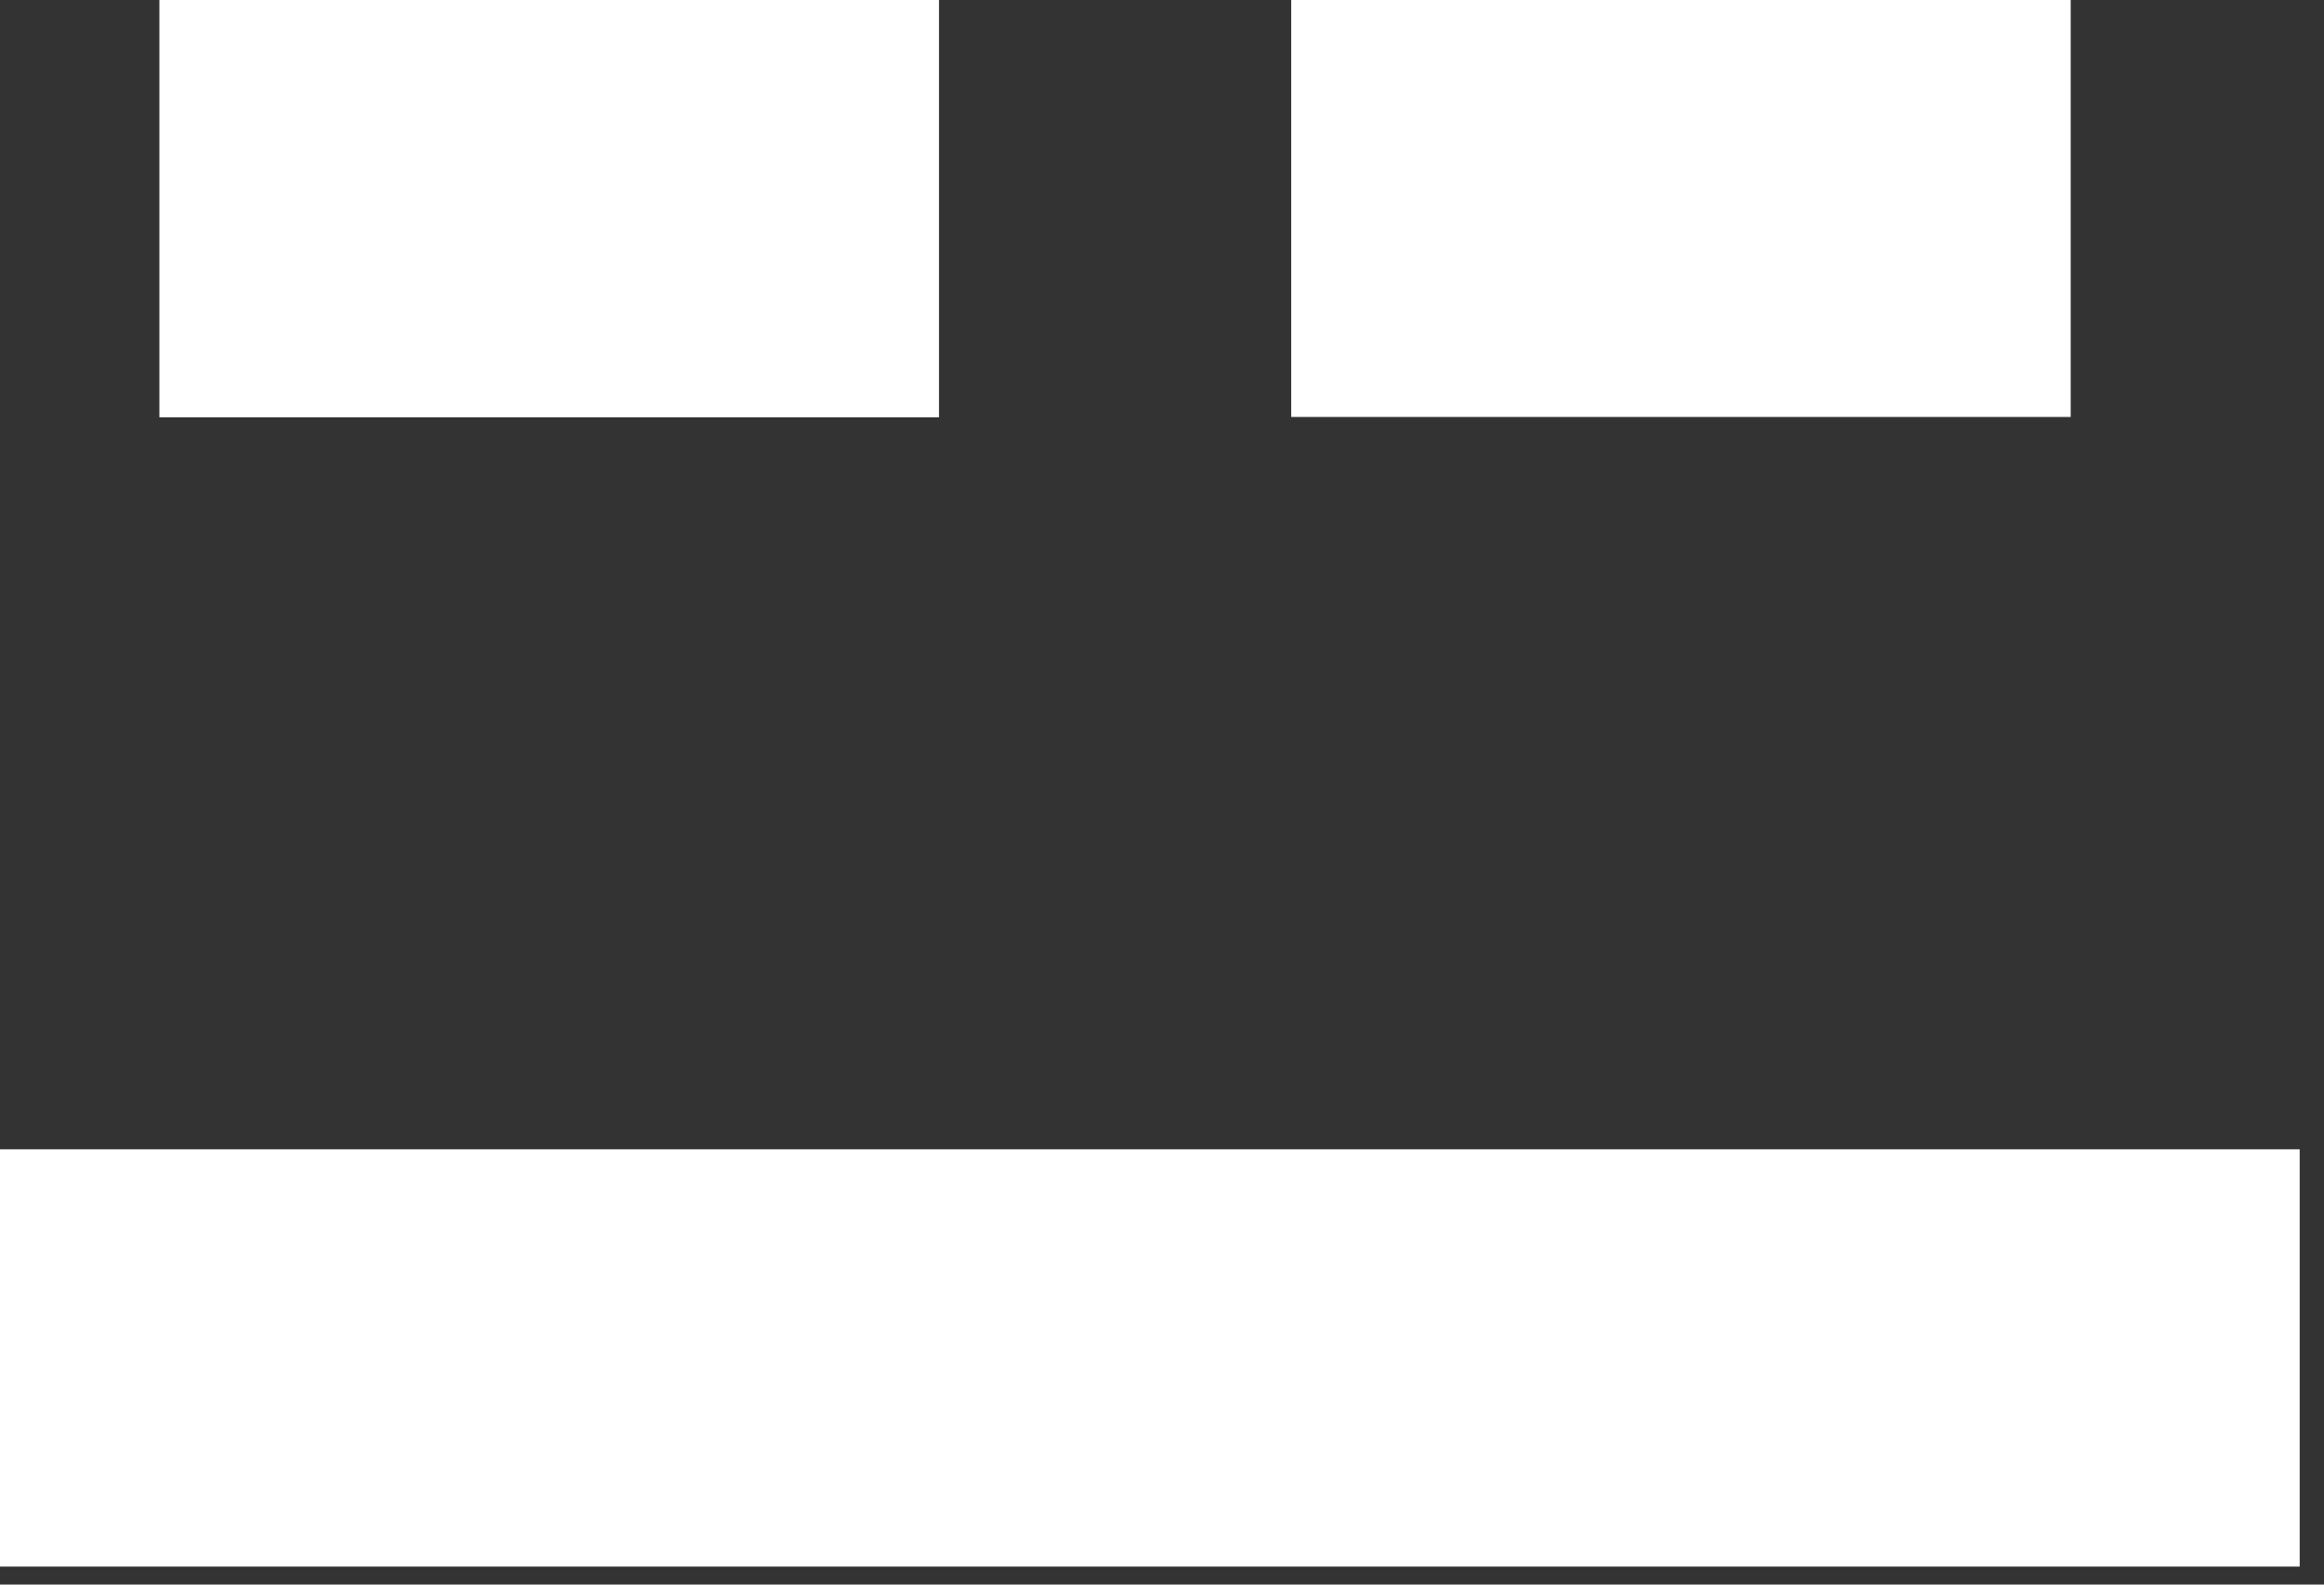 <svg width="22" height="15" viewBox="0 0 22 15" fill="none" xmlns="http://www.w3.org/2000/svg">
<rect x="0" y="0" width="22" height="15" fill="#333333" stroke="none"/>
<g clip-path="url(#clip0_36_1787)">
<path d="M19.602 3.947L19.602 -0.003L12.223 -0.003L12.223 3.947L19.602 3.947Z" fill="white"/>
<path d="M8.889 3.95L8.889 0L1.509 -1.86943e-10L1.509 3.95L8.889 3.95Z" fill="white"/>
<path d="M10.89 10.88H0V14.83H10.89H21.77V10.88H10.89Z" fill="white"/>
</g>
<defs>
<clipPath id="clip0_36_1787">
<rect width="21.77" height="14.83" fill="white"/>
</clipPath>
</defs>
</svg>
